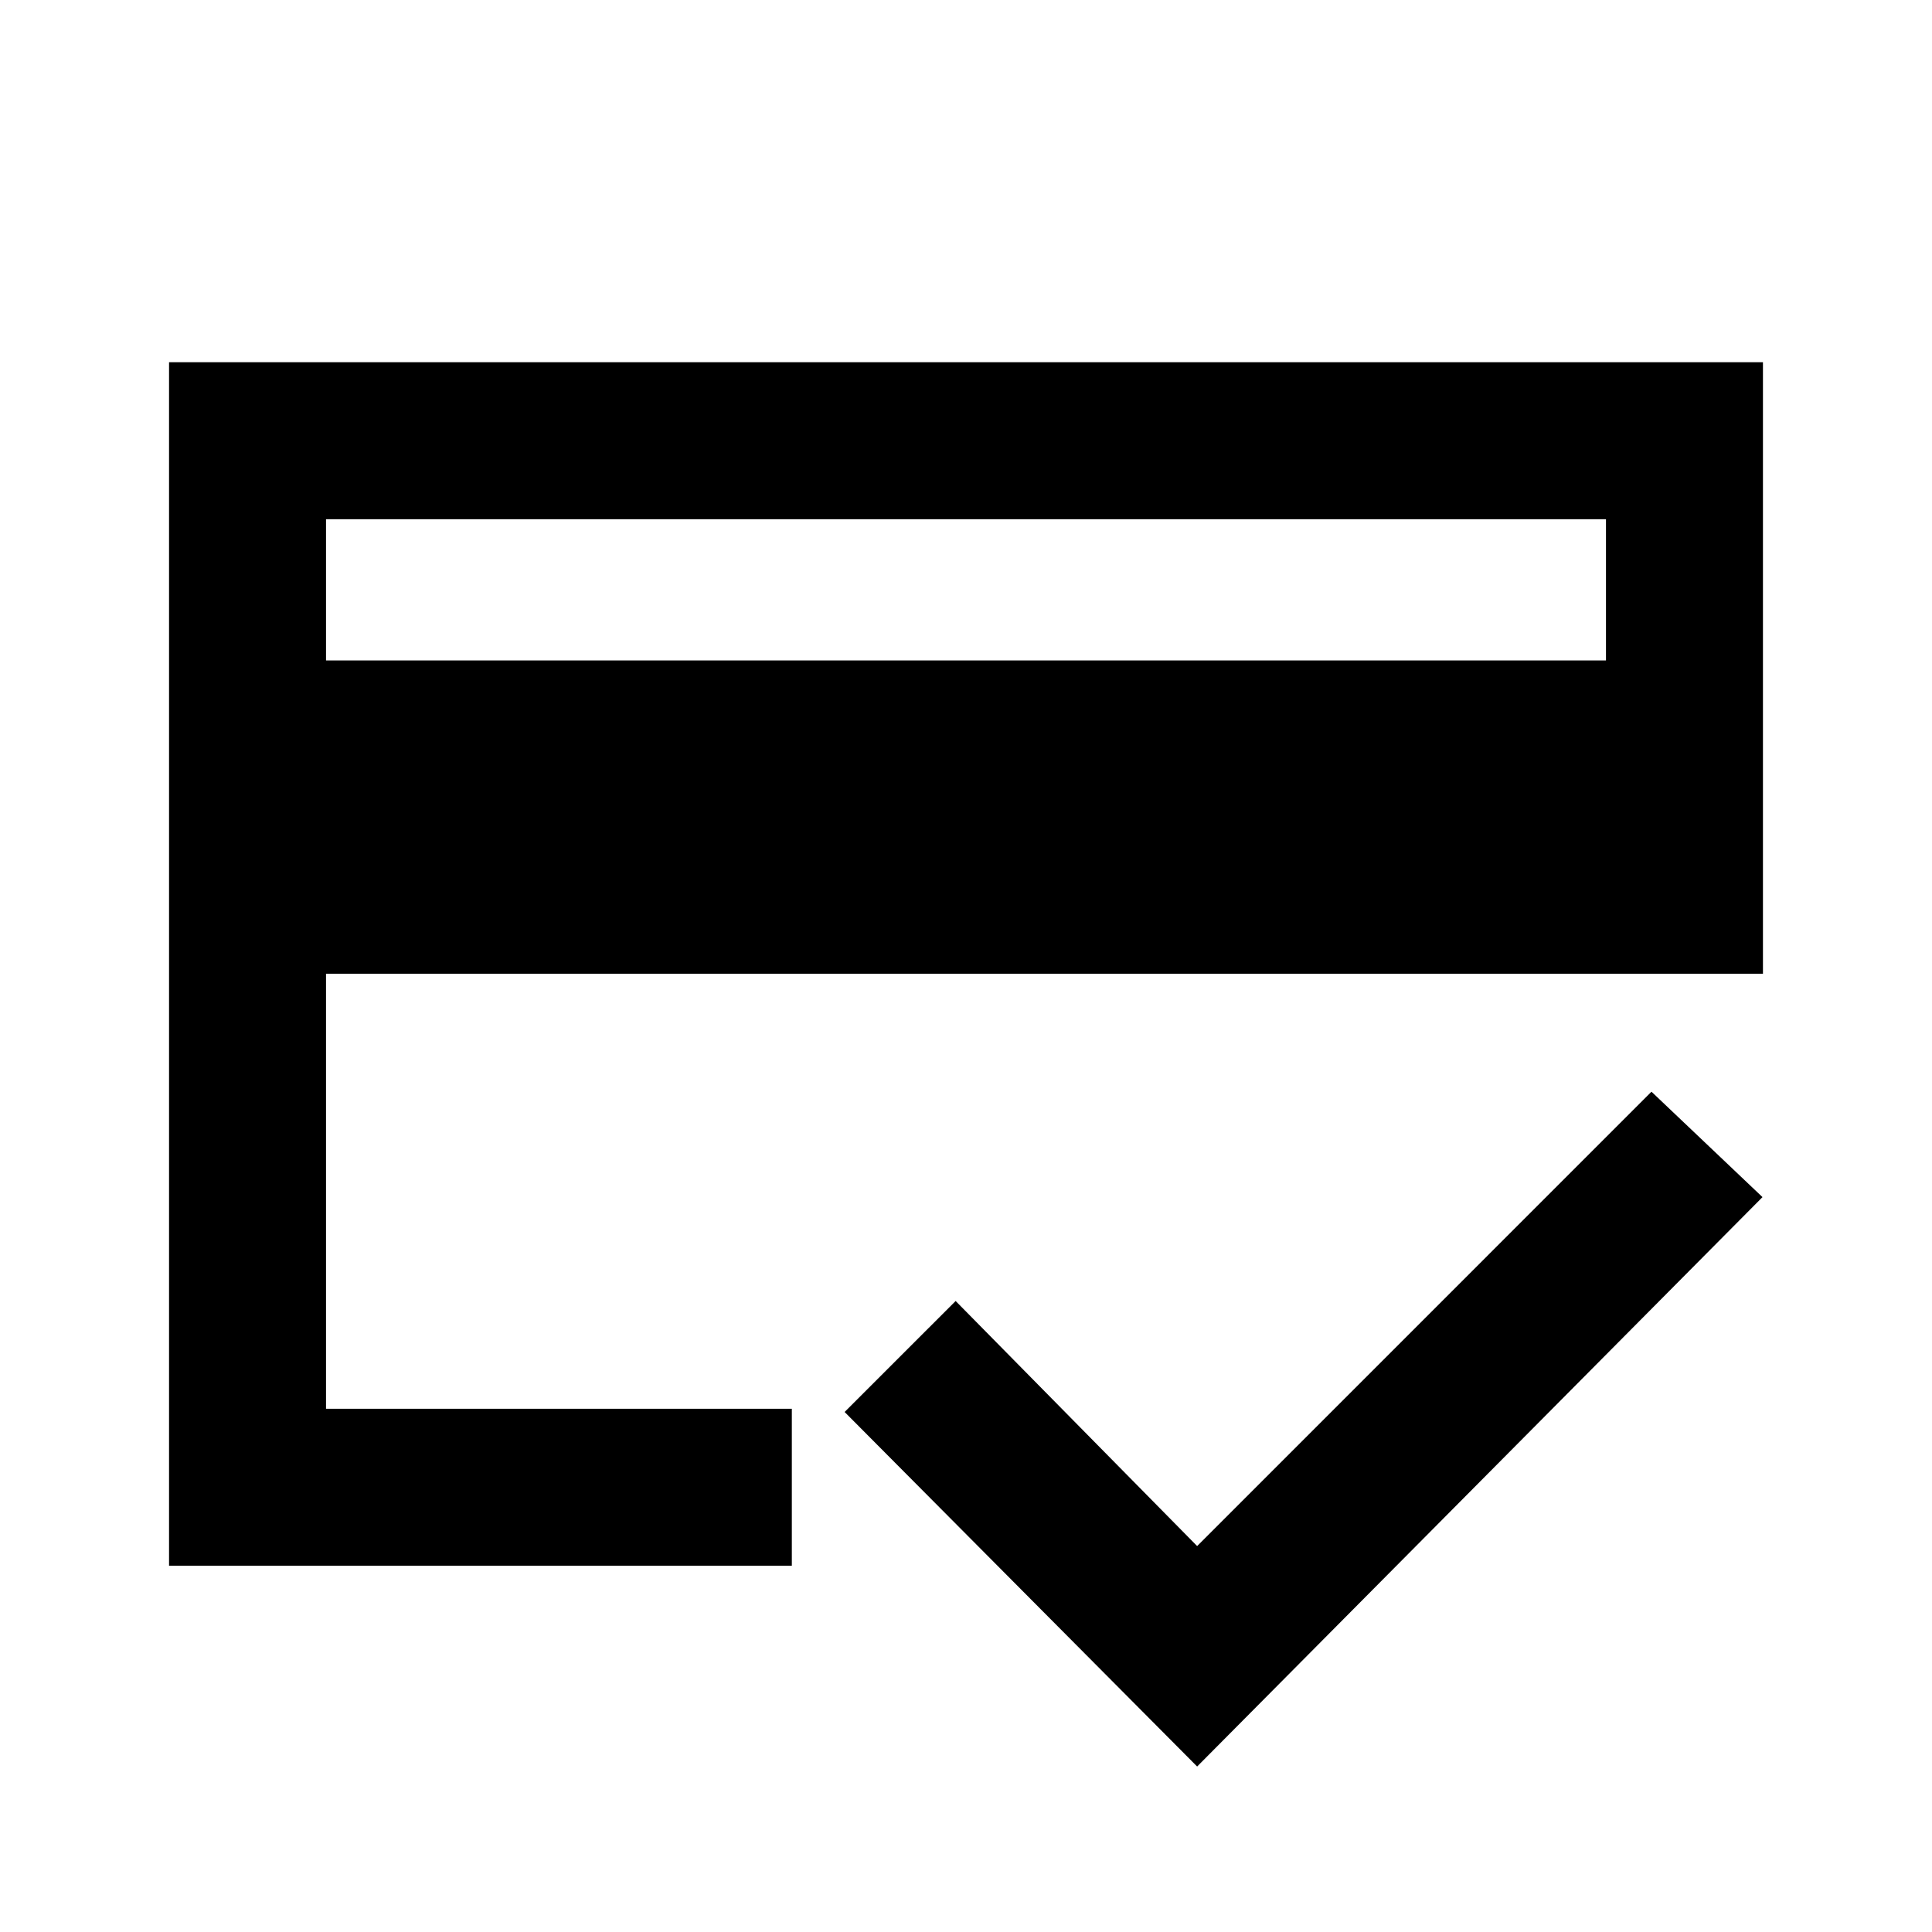 <svg xmlns="http://www.w3.org/2000/svg" height="20" viewBox="0 -960 960 960" width="20"><path d="M162-631.84h636V-702H162v70.16ZM84-182v-598h792v303.84H162V-260h231.46v78H84Zm510.85 99.77L419.69-258.39l55.16-55.15 120 121.77 225.76-225.77 55.16 52.38L594.85-82.23ZM162-260v-155.15 121.38V-702v442Z"/></svg>